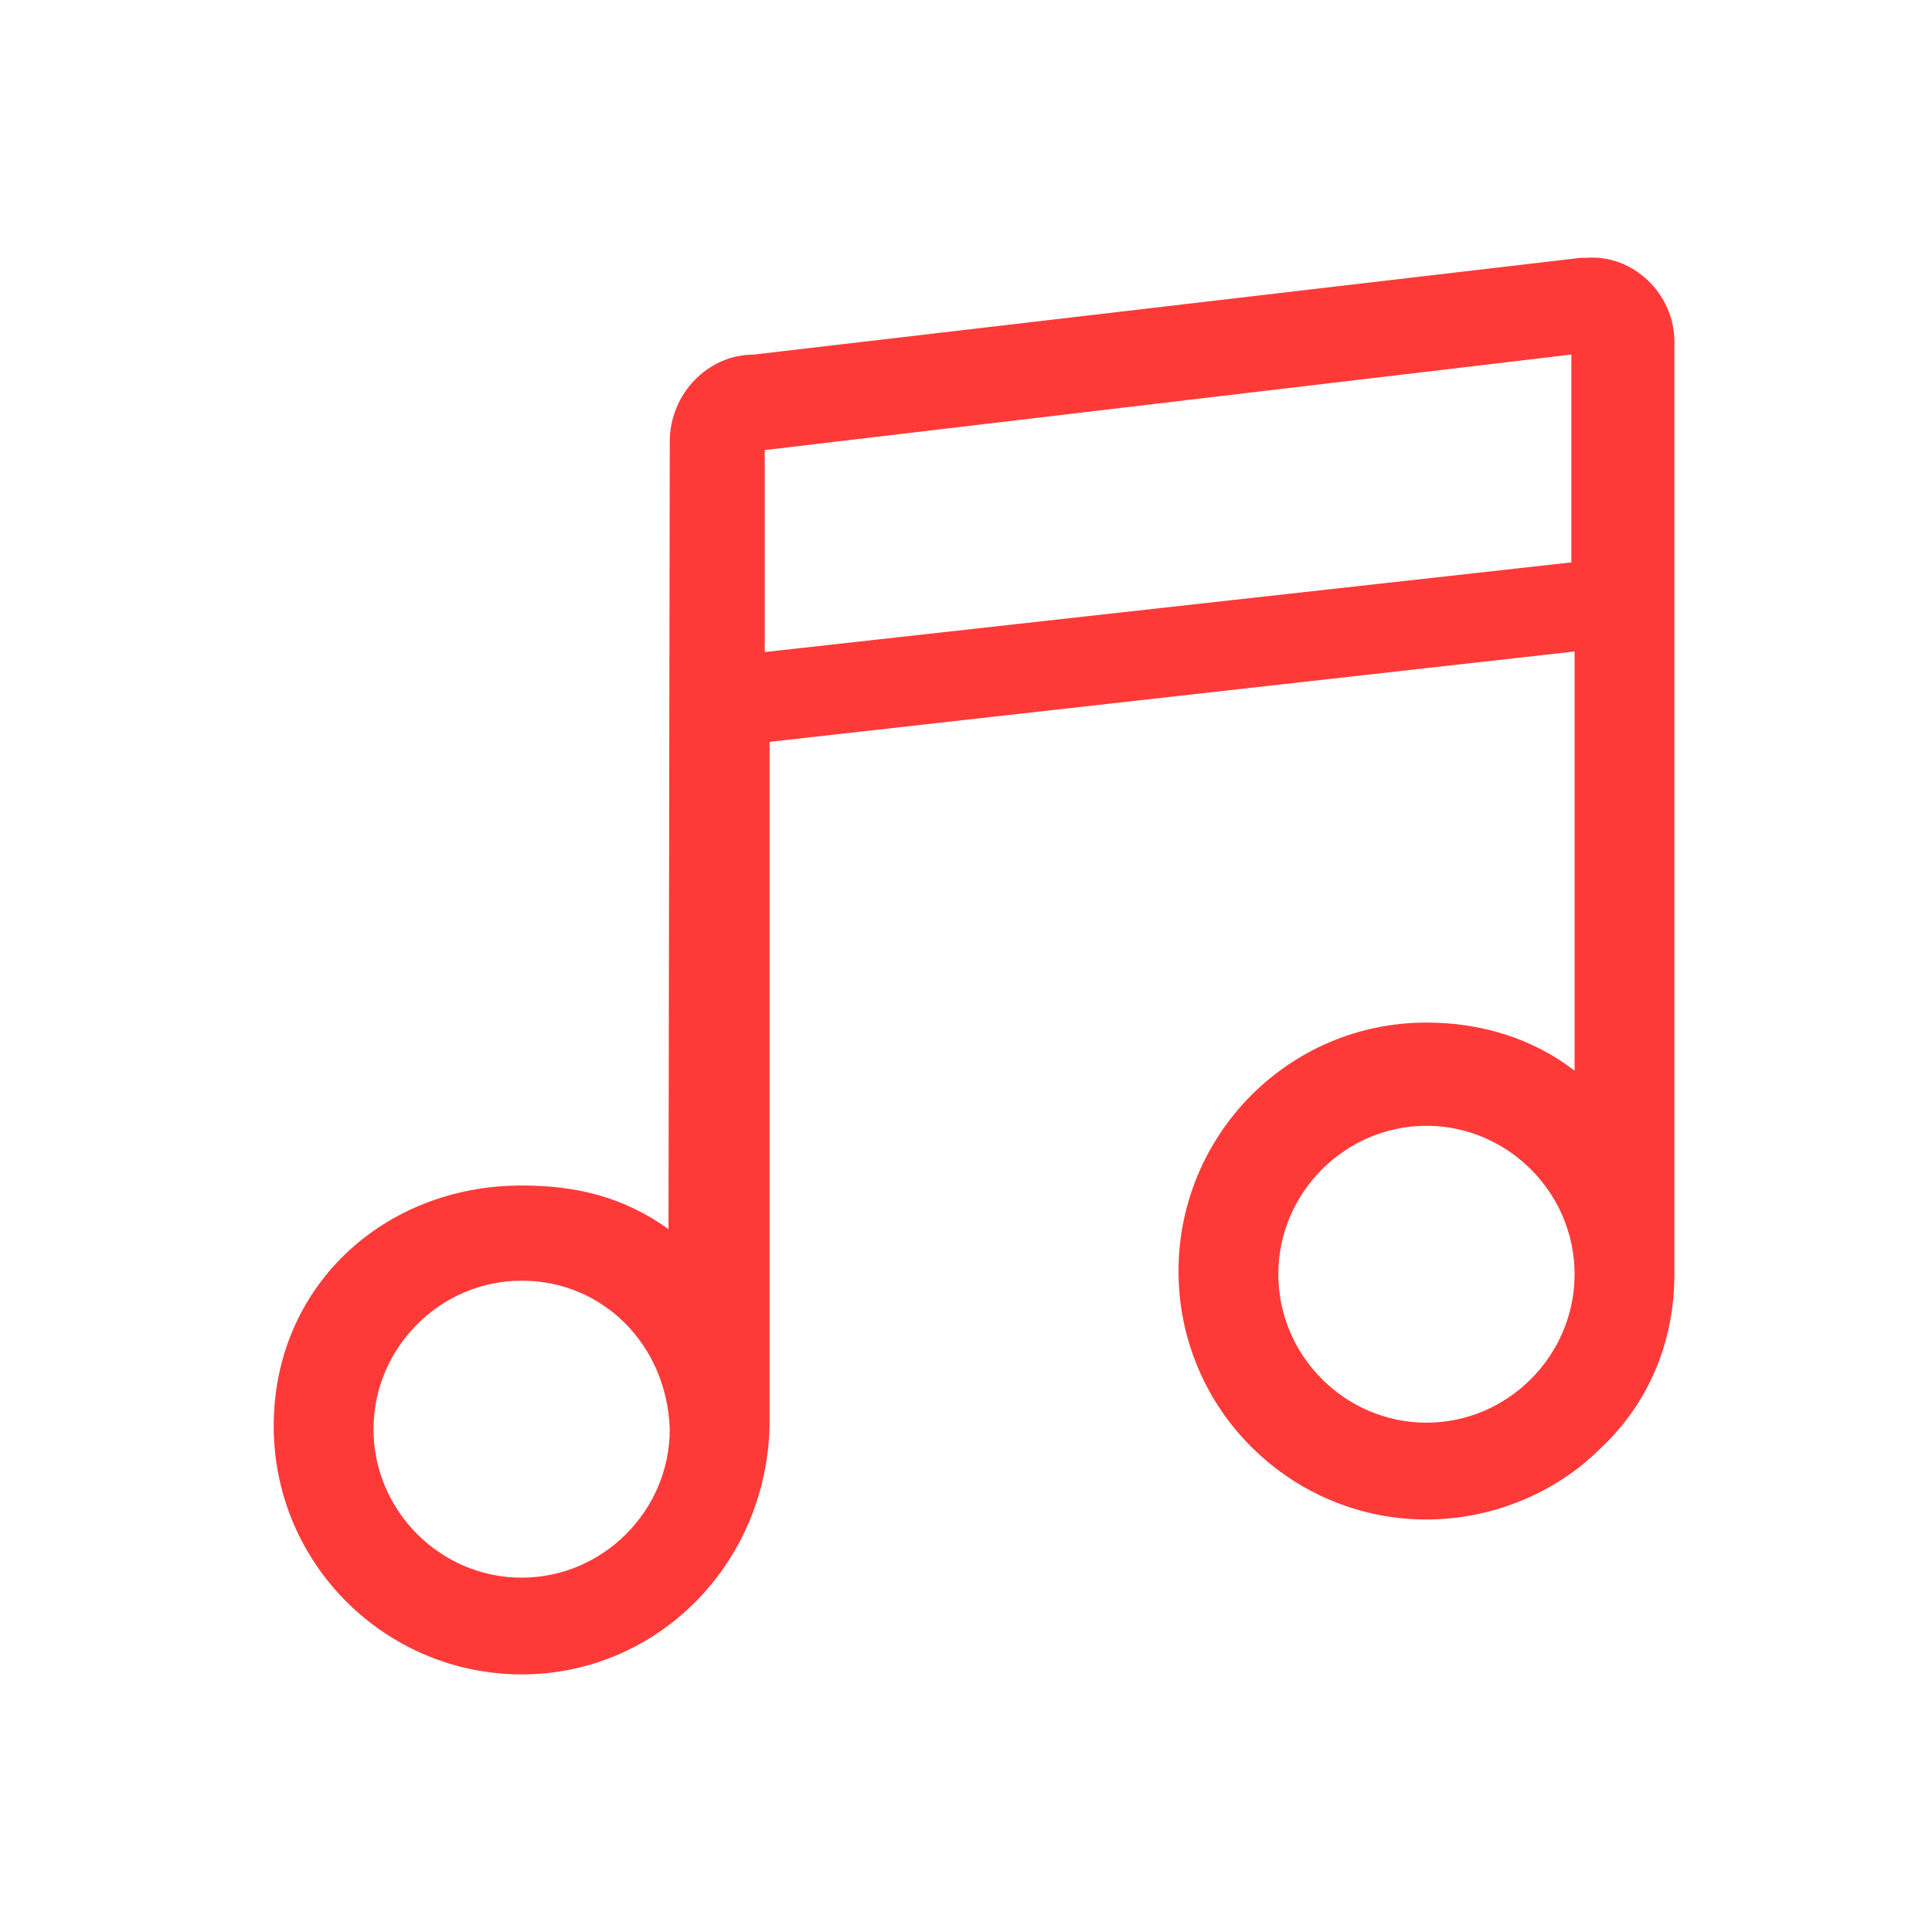 <?xml version="1.0" standalone="no"?><!DOCTYPE svg PUBLIC "-//W3C//DTD SVG 1.1//EN" "http://www.w3.org/Graphics/SVG/1.1/DTD/svg11.dtd"><svg t="1645887230893" class="icon" viewBox="0 0 1024 1024" version="1.1" xmlns="http://www.w3.org/2000/svg" p-id="16484" xmlns:xlink="http://www.w3.org/1999/xlink" width="32" height="32"><defs><style type="text/css"></style></defs><path d="M145.067 755.772c0-73.545 58.027-127.428 131.413-127.428 29.013 0 53.948 5.995 77.841 23.1l0.666-417.323c0-25.655 20.48-46.178 44.373-46.178l438.613-51.311h3.413c23.893-1.707 46.08 18.816 46.08 44.471v494.285c0 35.917-13.653 68.412-39.253 92.356-23.893 23.945-58.027 37.628-92.16 37.628-71.68 0-131.413-58.155-131.413-131.695 0-71.834 58.027-131.695 131.413-131.695 29.013 0 56.32 8.38 78.507 25.485V345.293l-426.667 47.889v362.59C406.187 829.316 348.16 887.467 276.48 887.467S145.067 829.312 145.067 755.772z m131.413-76.983c-43.102 0-78.507 35.49-78.507 78.699s35.405 78.699 78.507 78.699c43.102 0 78.507-35.49 78.507-78.699-1.536-44.749-35.405-78.699-78.507-78.699z m479.573-82.095c-43.102 0-78.507 35.482-78.507 78.677 0 43.191 35.405 78.673 78.507 78.673 43.102 0 78.507-35.482 78.507-78.677 0-43.191-35.405-78.677-78.507-78.677z m76.8-298.611V187.925L405.333 238.545V345.6l427.52-47.518z" p-id="16485" fill="#FE3A39"></path></svg>